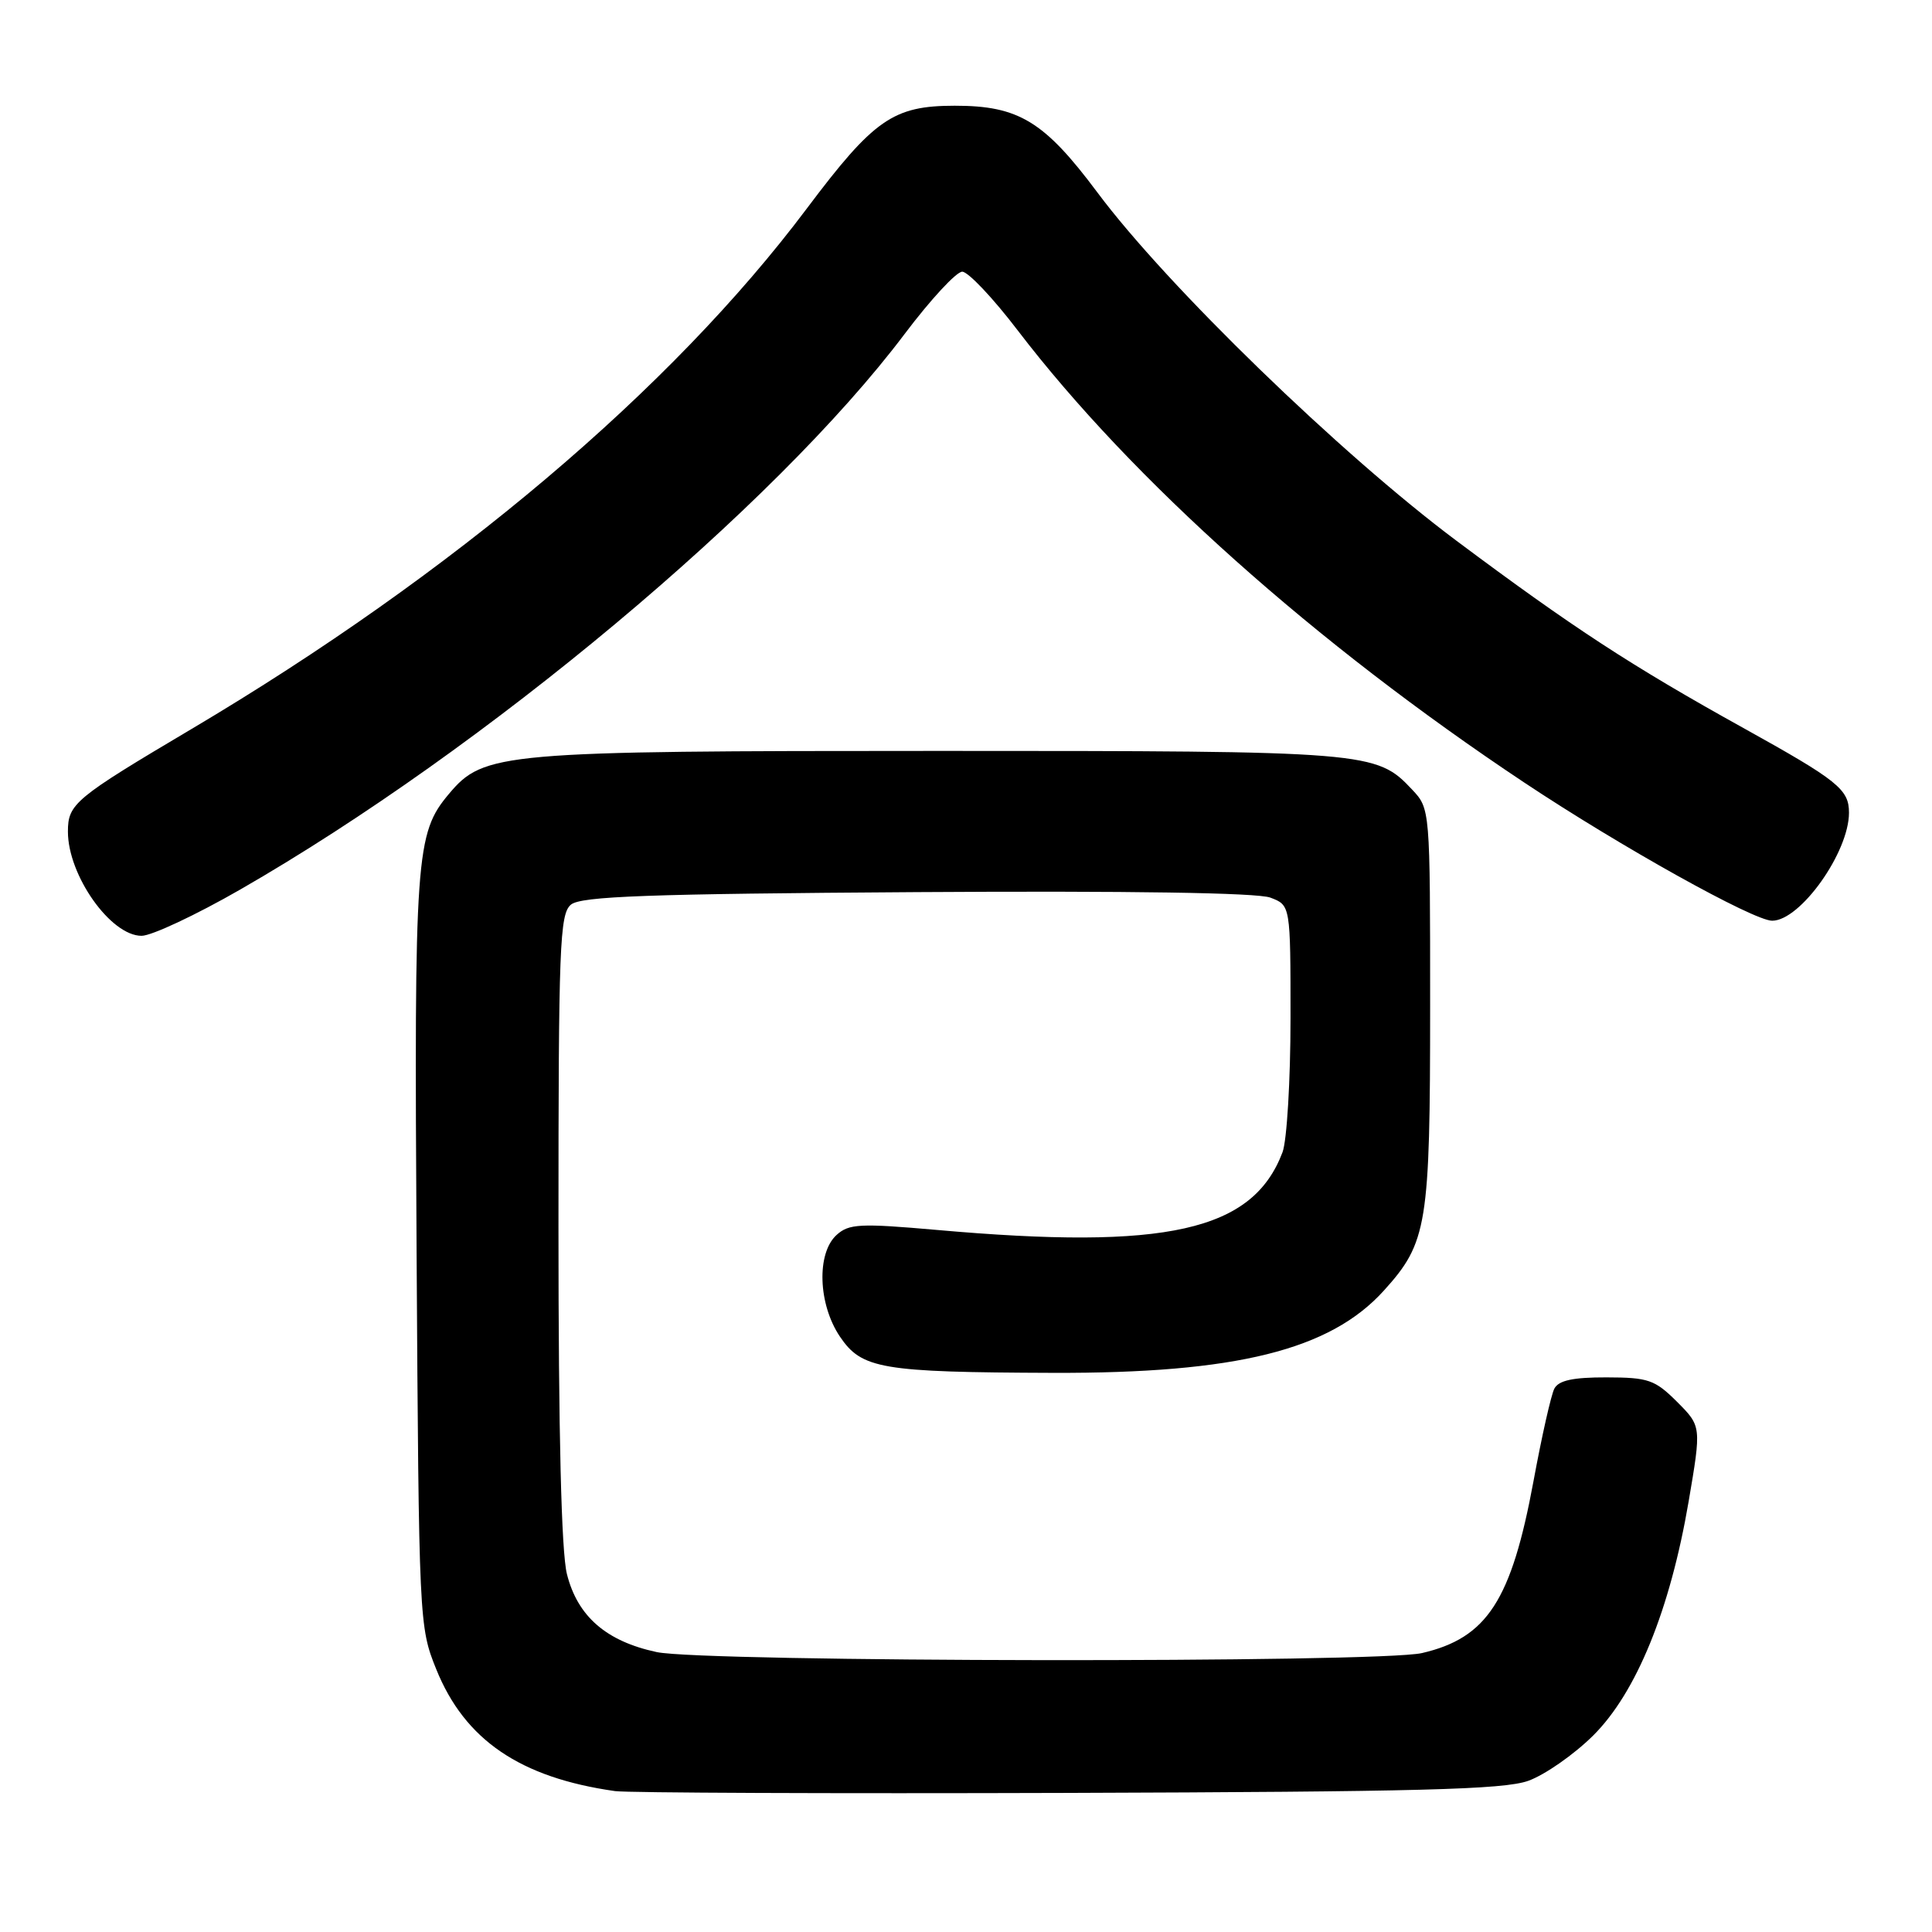 <?xml version="1.0" encoding="UTF-8" standalone="no"?>
<!DOCTYPE svg PUBLIC "-//W3C//DTD SVG 1.1//EN" "http://www.w3.org/Graphics/SVG/1.1/DTD/svg11.dtd" >
<svg xmlns="http://www.w3.org/2000/svg" xmlns:xlink="http://www.w3.org/1999/xlink" version="1.1" viewBox="0 0 256 256">
 <g >
 <path fill="currentColor"
d=" M 202.50 235.97 C 204.70 235.18 208.57 232.48 211.10 229.97 C 216.83 224.28 221.30 213.30 223.75 198.97 C 225.45 188.99 225.45 188.99 222.22 185.75 C 219.28 182.82 218.42 182.52 212.86 182.51 C 208.43 182.50 206.53 182.91 205.96 184.00 C 205.53 184.82 204.29 190.33 203.20 196.24 C 200.27 212.08 197.05 217.04 188.42 219.04 C 182.69 220.37 93.29 220.25 87.02 218.91 C 80.33 217.48 76.53 214.18 75.12 208.57 C 74.38 205.63 74.00 190.00 74.00 162.68 C 74.00 125.37 74.16 121.11 75.65 119.87 C 76.99 118.76 85.83 118.44 121.49 118.21 C 149.65 118.03 166.63 118.29 168.33 118.94 C 171.00 119.95 171.00 119.95 171.00 134.91 C 171.00 143.14 170.52 151.14 169.94 152.68 C 165.99 163.12 154.63 165.68 124.10 162.97 C 113.95 162.08 112.49 162.15 110.85 163.64 C 108.18 166.06 108.40 172.81 111.29 177.10 C 114.18 181.39 116.76 181.83 139.50 181.91 C 163.79 181.99 176.25 178.89 183.37 171.01 C 189.13 164.64 189.50 162.35 189.50 133.33 C 189.50 107.16 189.50 107.16 187.10 104.61 C 182.38 99.58 181.37 99.50 124.50 99.50 C 66.33 99.50 64.12 99.69 59.50 105.18 C 55.07 110.44 54.88 113.19 55.20 165.80 C 55.50 214.92 55.54 215.57 57.80 221.17 C 61.58 230.55 68.92 235.55 81.50 237.33 C 83.15 237.56 110.15 237.67 141.50 237.57 C 187.95 237.42 199.24 237.13 202.50 235.97 Z  M 31.83 117.87 C 64.21 99.27 102.63 67.14 119.87 44.25 C 123.29 39.71 126.72 36.00 127.50 36.00 C 128.28 36.00 131.58 39.49 134.83 43.75 C 150.03 63.63 174.24 85.25 202.00 103.71 C 214.75 112.19 232.36 122.00 234.82 122.00 C 238.55 122.00 245.00 112.94 245.00 107.69 C 245.00 104.59 243.55 103.43 231.00 96.46 C 216.15 88.22 208.42 83.18 193.00 71.66 C 177.64 60.18 154.63 37.87 145.41 25.50 C 138.37 16.07 134.98 14.00 126.50 14.01 C 118.36 14.01 115.80 15.79 106.90 27.64 C 88.93 51.59 59.98 76.08 25.42 96.57 C 9.87 105.79 9.00 106.51 9.00 110.20 C 9.00 115.99 14.66 124.00 18.76 124.00 C 20.08 124.00 25.97 121.24 31.83 117.87 Z "/>
</g>
</svg>